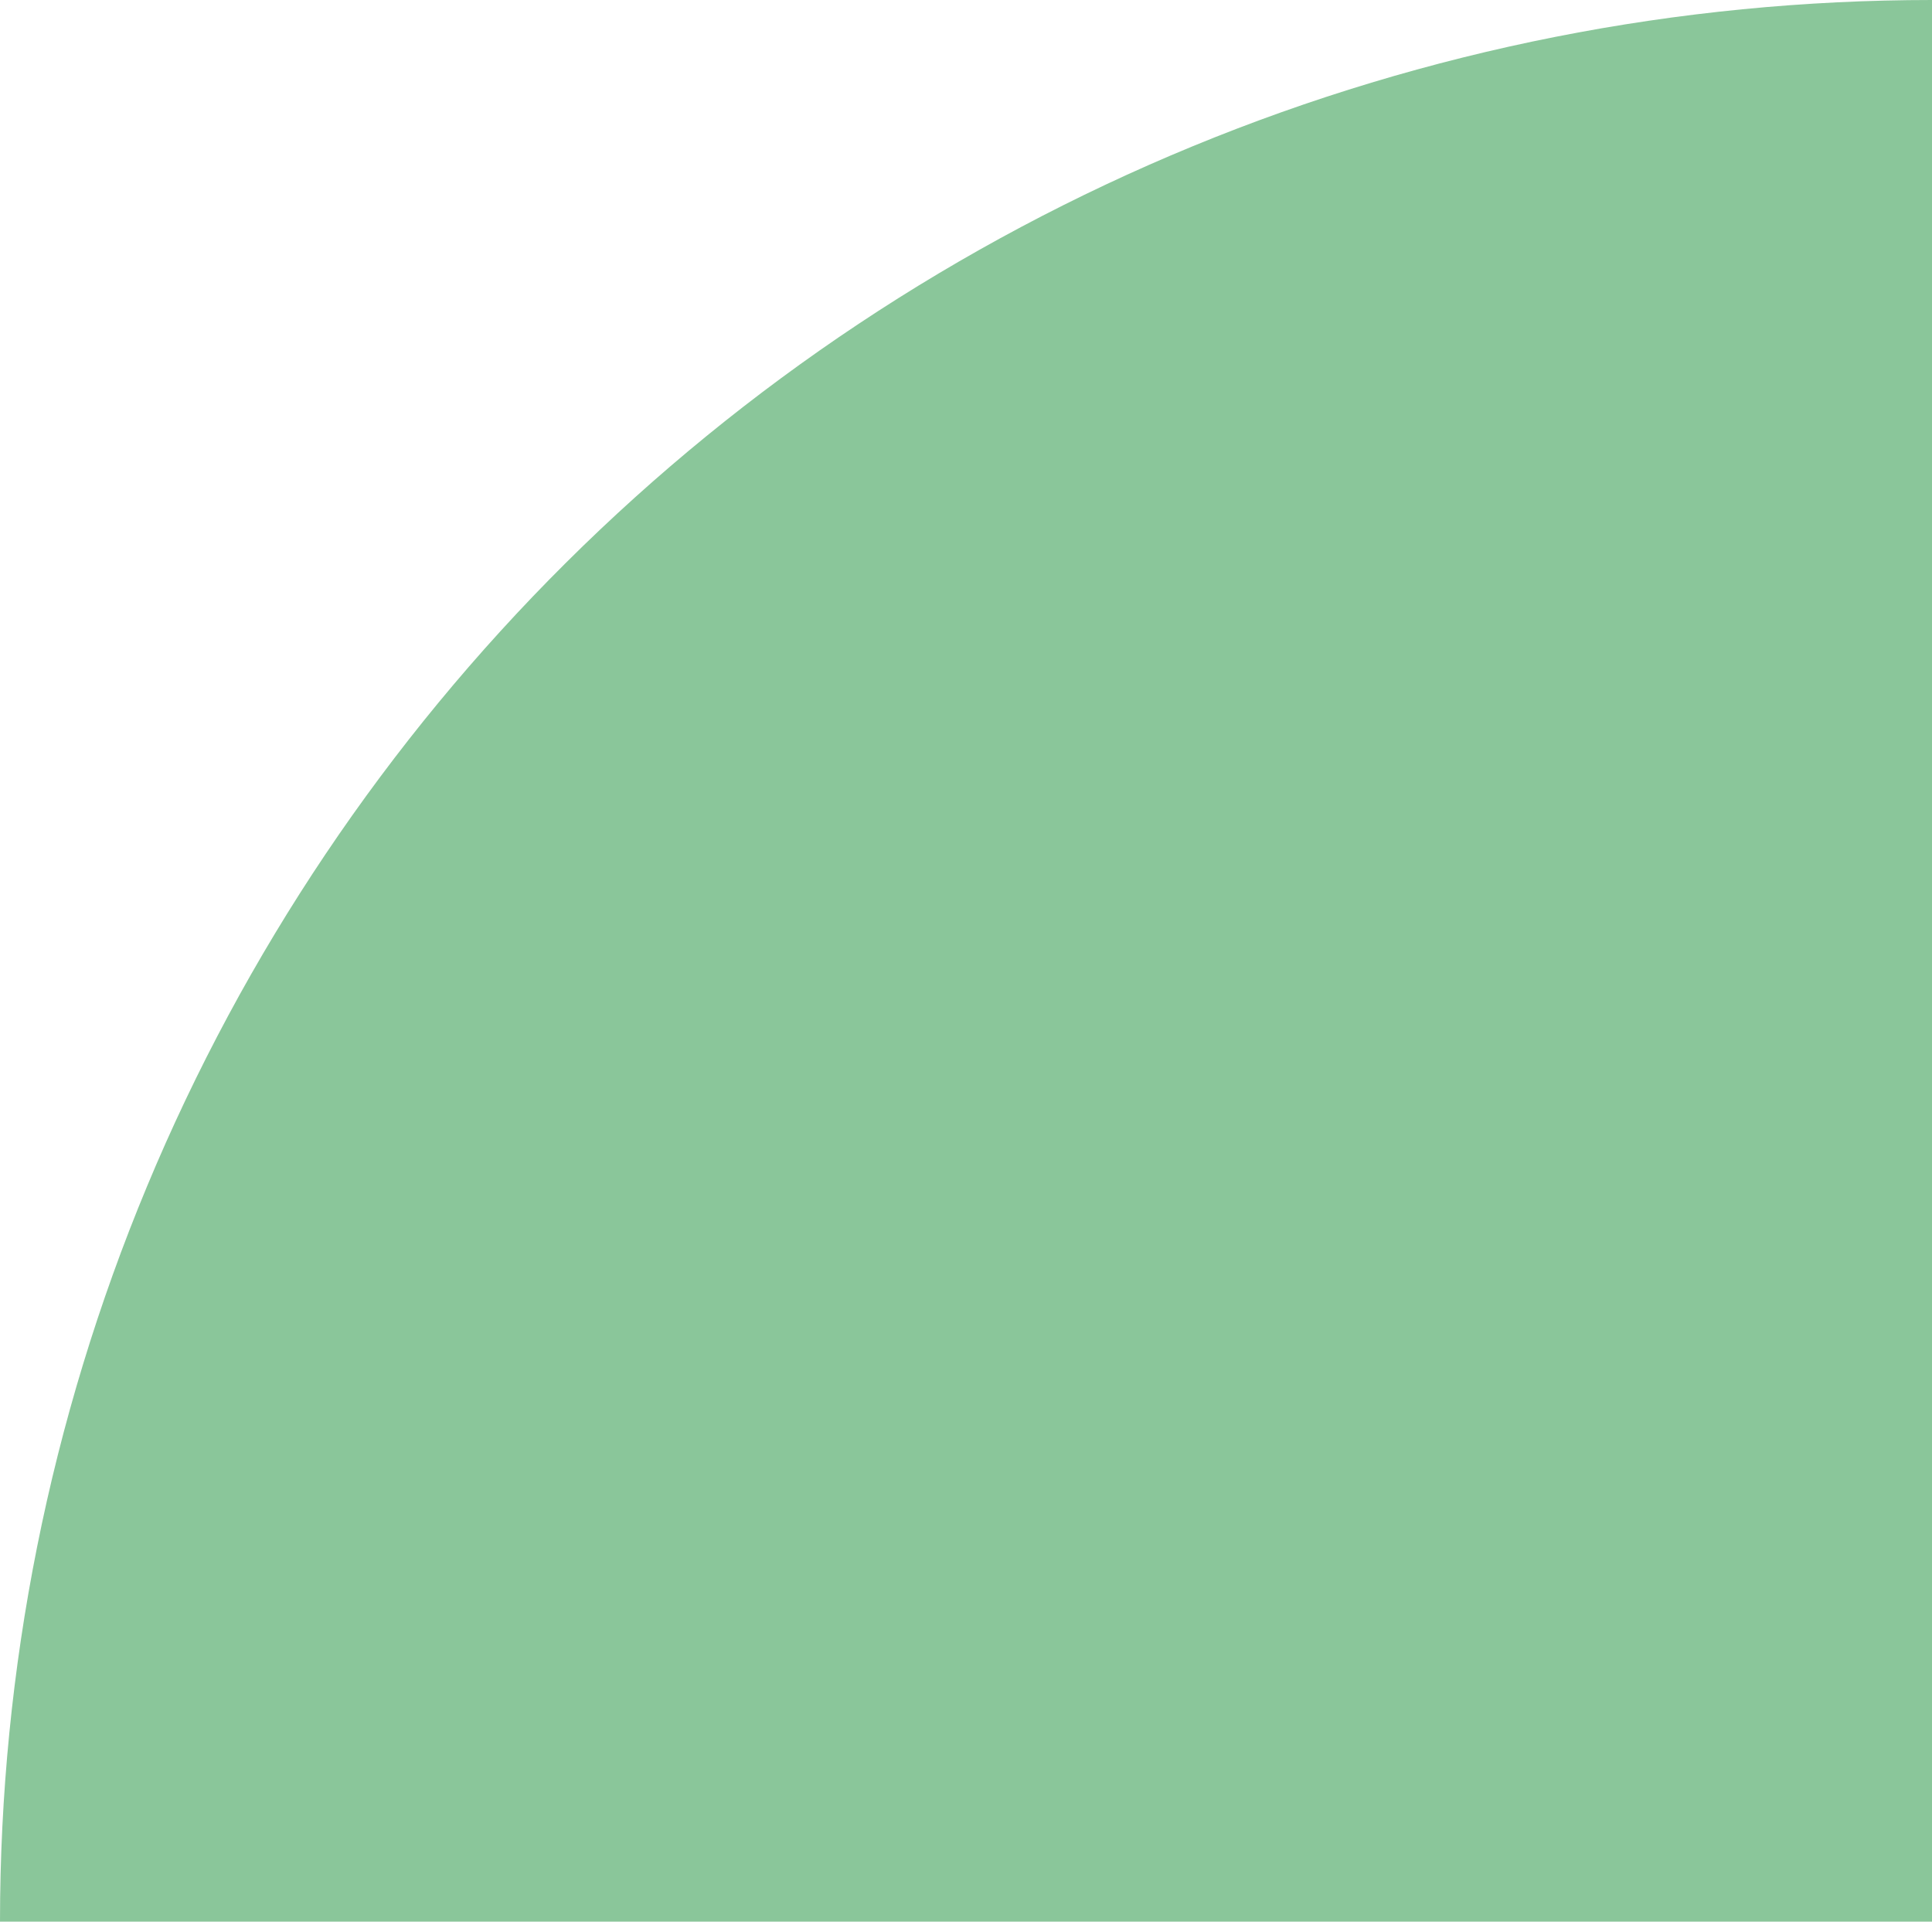 <svg width="186" height="185" viewBox="0 0 186 185" fill="none" xmlns="http://www.w3.org/2000/svg">
<path d="M-1.52588e-05 185C-1.31349e-05 160.705 4.811 136.649 14.158 114.204C23.506 91.758 37.206 71.364 54.478 54.185C71.75 37.006 92.254 23.379 114.821 14.082C137.387 4.785 161.574 1.31234e-05 186 1.52588e-05L186 185L-1.52588e-05 185Z" fill="#8AC69A"/>
</svg>
